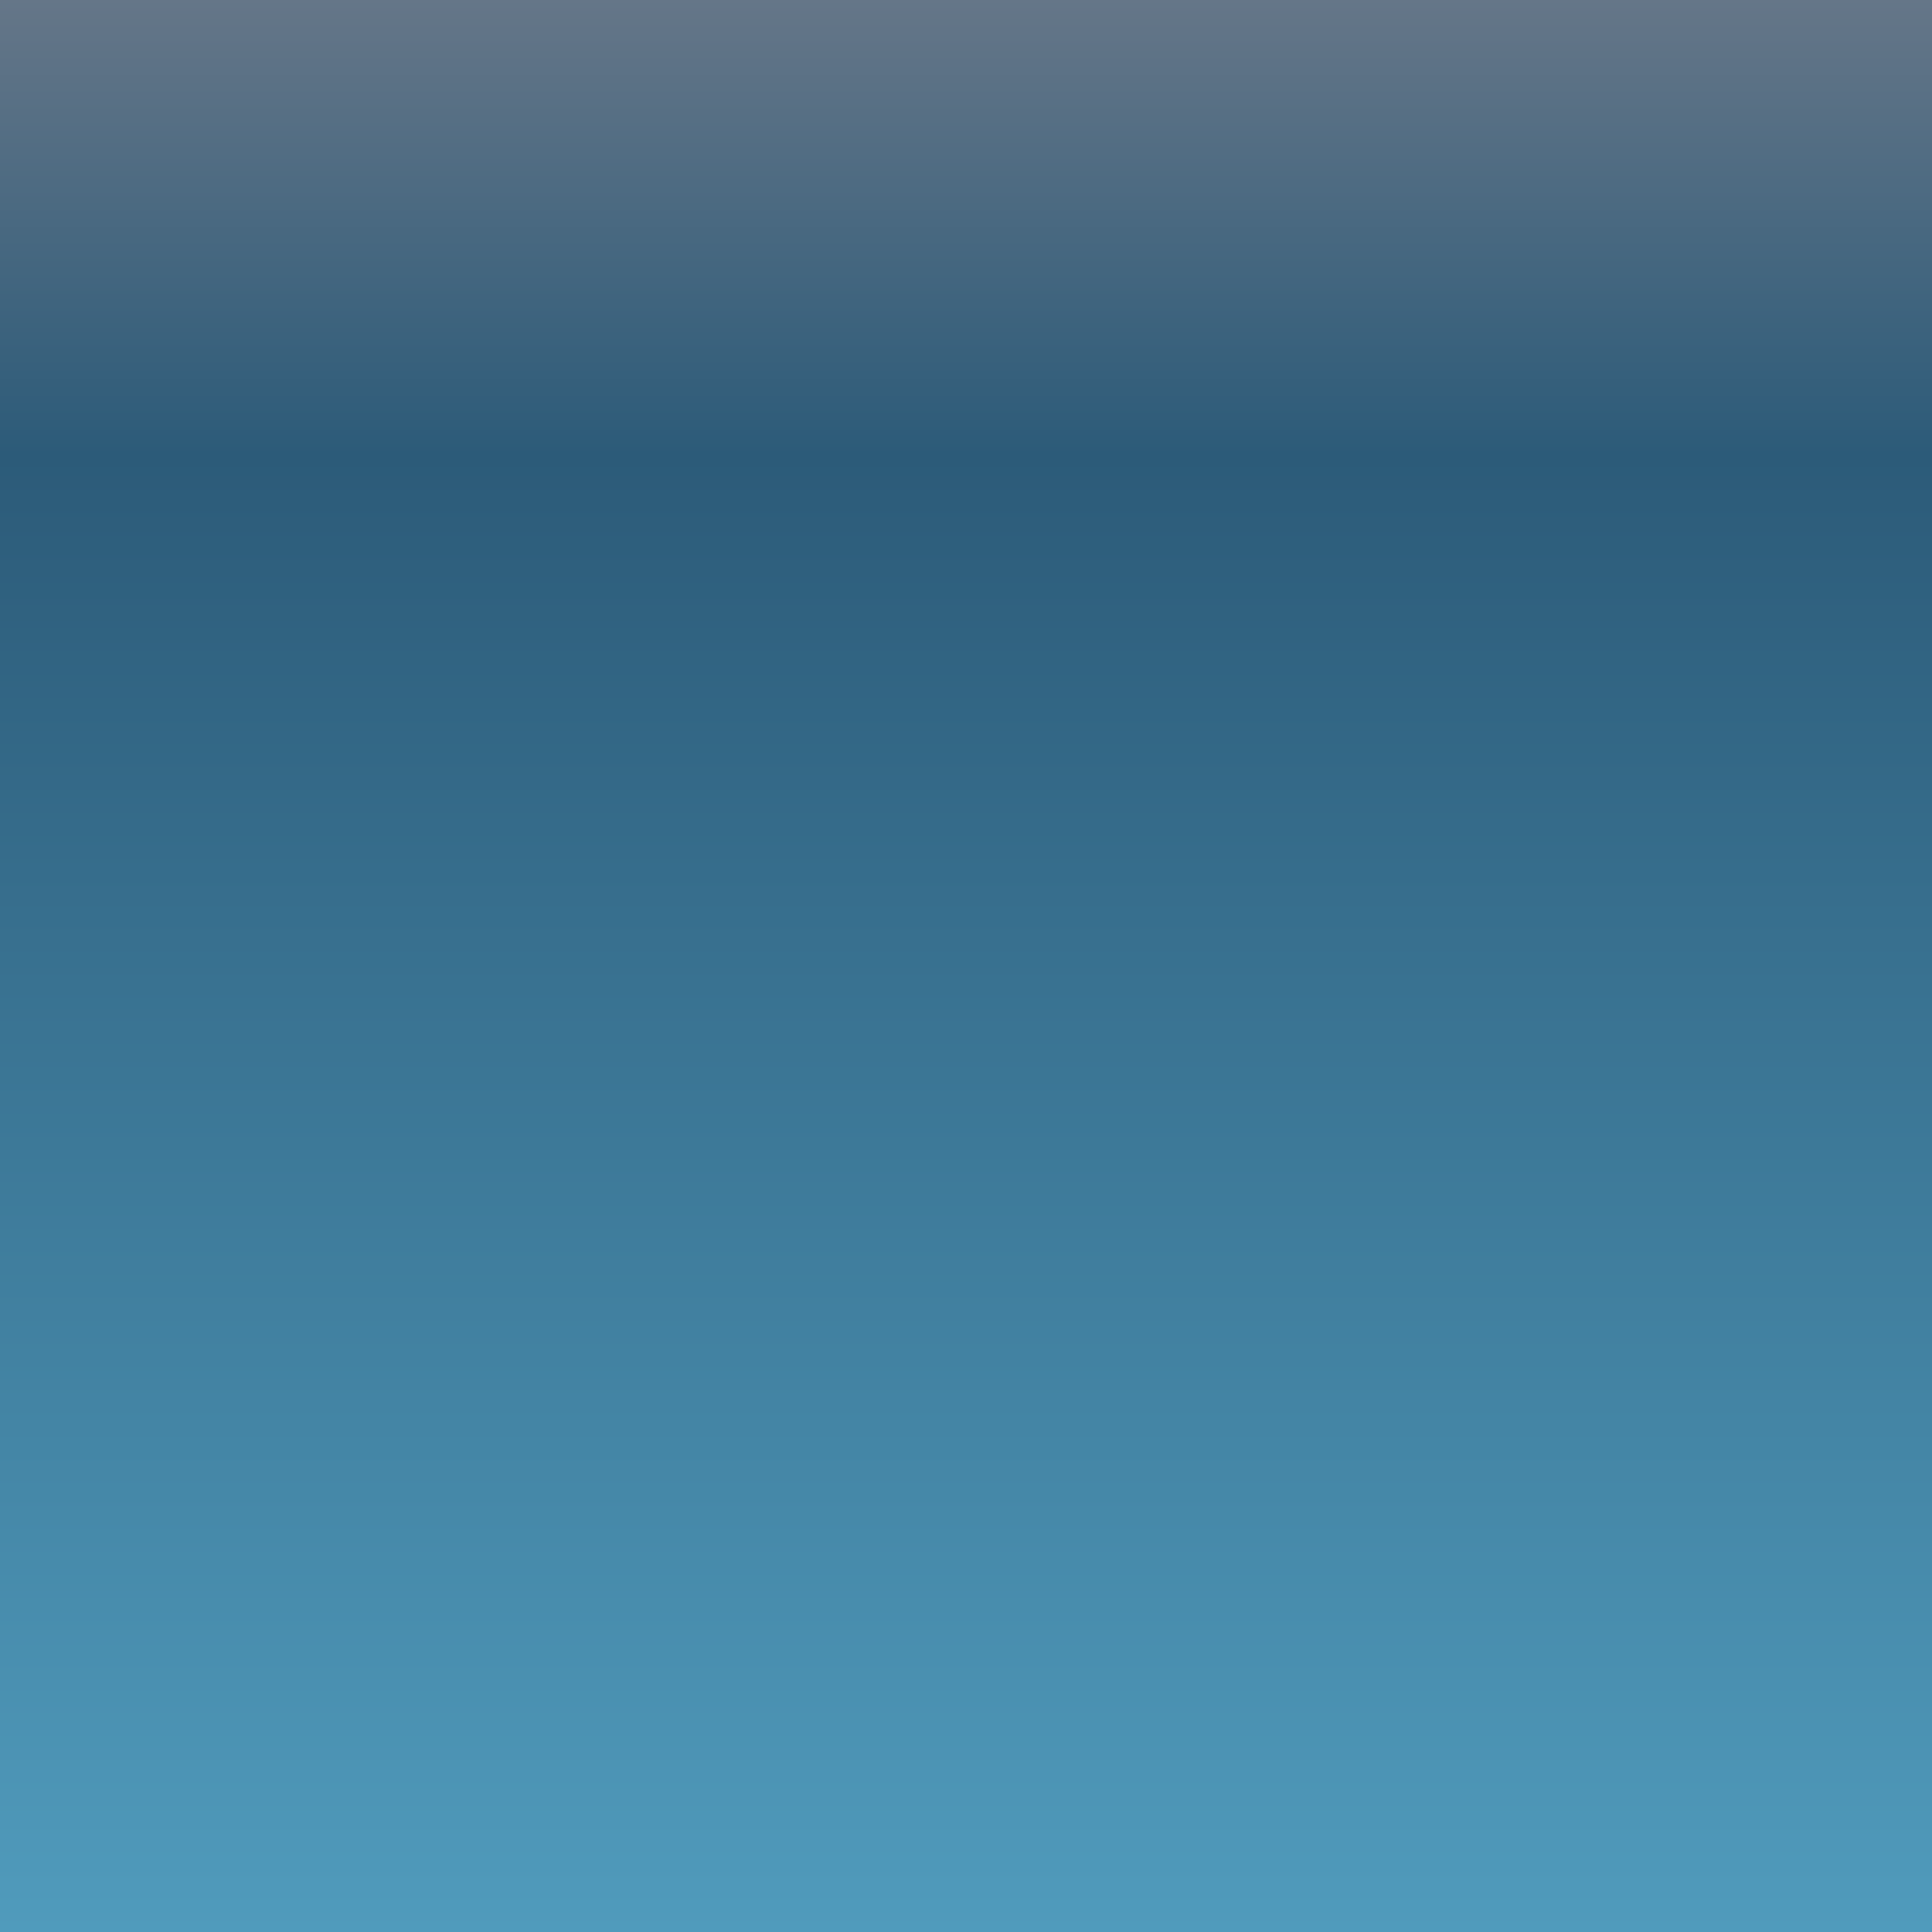 <?xml version="1.0" encoding="UTF-8" standalone="no"?>
<!-- Created with Inkscape (http://www.inkscape.org/) -->
<svg
   xmlns:dc="http://purl.org/dc/elements/1.1/"
   xmlns:cc="http://web.resource.org/cc/"
   xmlns:rdf="http://www.w3.org/1999/02/22-rdf-syntax-ns#"
   xmlns:svg="http://www.w3.org/2000/svg"
   xmlns="http://www.w3.org/2000/svg"
   xmlns:xlink="http://www.w3.org/1999/xlink"
   xmlns:sodipodi="http://sodipodi.sourceforge.net/DTD/sodipodi-0.dtd"
   xmlns:inkscape="http://www.inkscape.org/namespaces/inkscape"
   width="16px"
   height="16px"
   id="svg2160"
   sodipodi:version="0.32"
   inkscape:version="0.45.1"
   sodipodi:docbase="/home/vuts/Desktop"
   sodipodi:docname="box.svg"
   inkscape:output_extension="org.inkscape.output.svg.inkscape">
  <defs
     id="defs2162">
    <linearGradient
       id="linearGradient3143">
      <stop
         style="stop-color:#509bbc;stop-opacity:1;"
         offset="0"
         id="stop3145" />
      <stop
         id="stop4130"
         offset="0.764"
         style="stop-color:#2c5b79;stop-opacity:1;" />
      <stop
         style="stop-color:#657688;stop-opacity:1;"
         offset="1"
         id="stop4132" />
      <stop
         style="stop-color:#000000;stop-opacity:0;"
         offset="1"
         id="stop3147" />
    </linearGradient>
    <linearGradient
       inkscape:collect="always"
       xlink:href="#linearGradient3143"
       id="linearGradient3144"
       x1="6.848"
       y1="16"
       x2="6.848"
       y2="0"
       gradientUnits="userSpaceOnUse" />
  </defs>
  <sodipodi:namedview
     id="base"
     pagecolor="#ffffff"
     bordercolor="#666666"
     borderopacity="1.0"
     inkscape:pageopacity="0.0"
     inkscape:pageshadow="2"
     inkscape:zoom="22.197802"
     inkscape:cx="9.9635429"
     inkscape:cy="7.8521009"
     inkscape:current-layer="svg2160"
     showgrid="true"
     inkscape:grid-bbox="true"
     inkscape:document-units="px"
     inkscape:window-width="822"
     inkscape:window-height="590"
     inkscape:window-x="614"
     inkscape:window-y="22" />
  <rect
     style="fill:url(#linearGradient3144);fill-opacity:1.0;stroke-width:1;stroke-linejoin:round;stroke-miterlimit:4;stroke-dasharray:none"
     id="rect2164"
     width="16.038"
     height="16"
     x="0"
     y="0" />
</svg>
